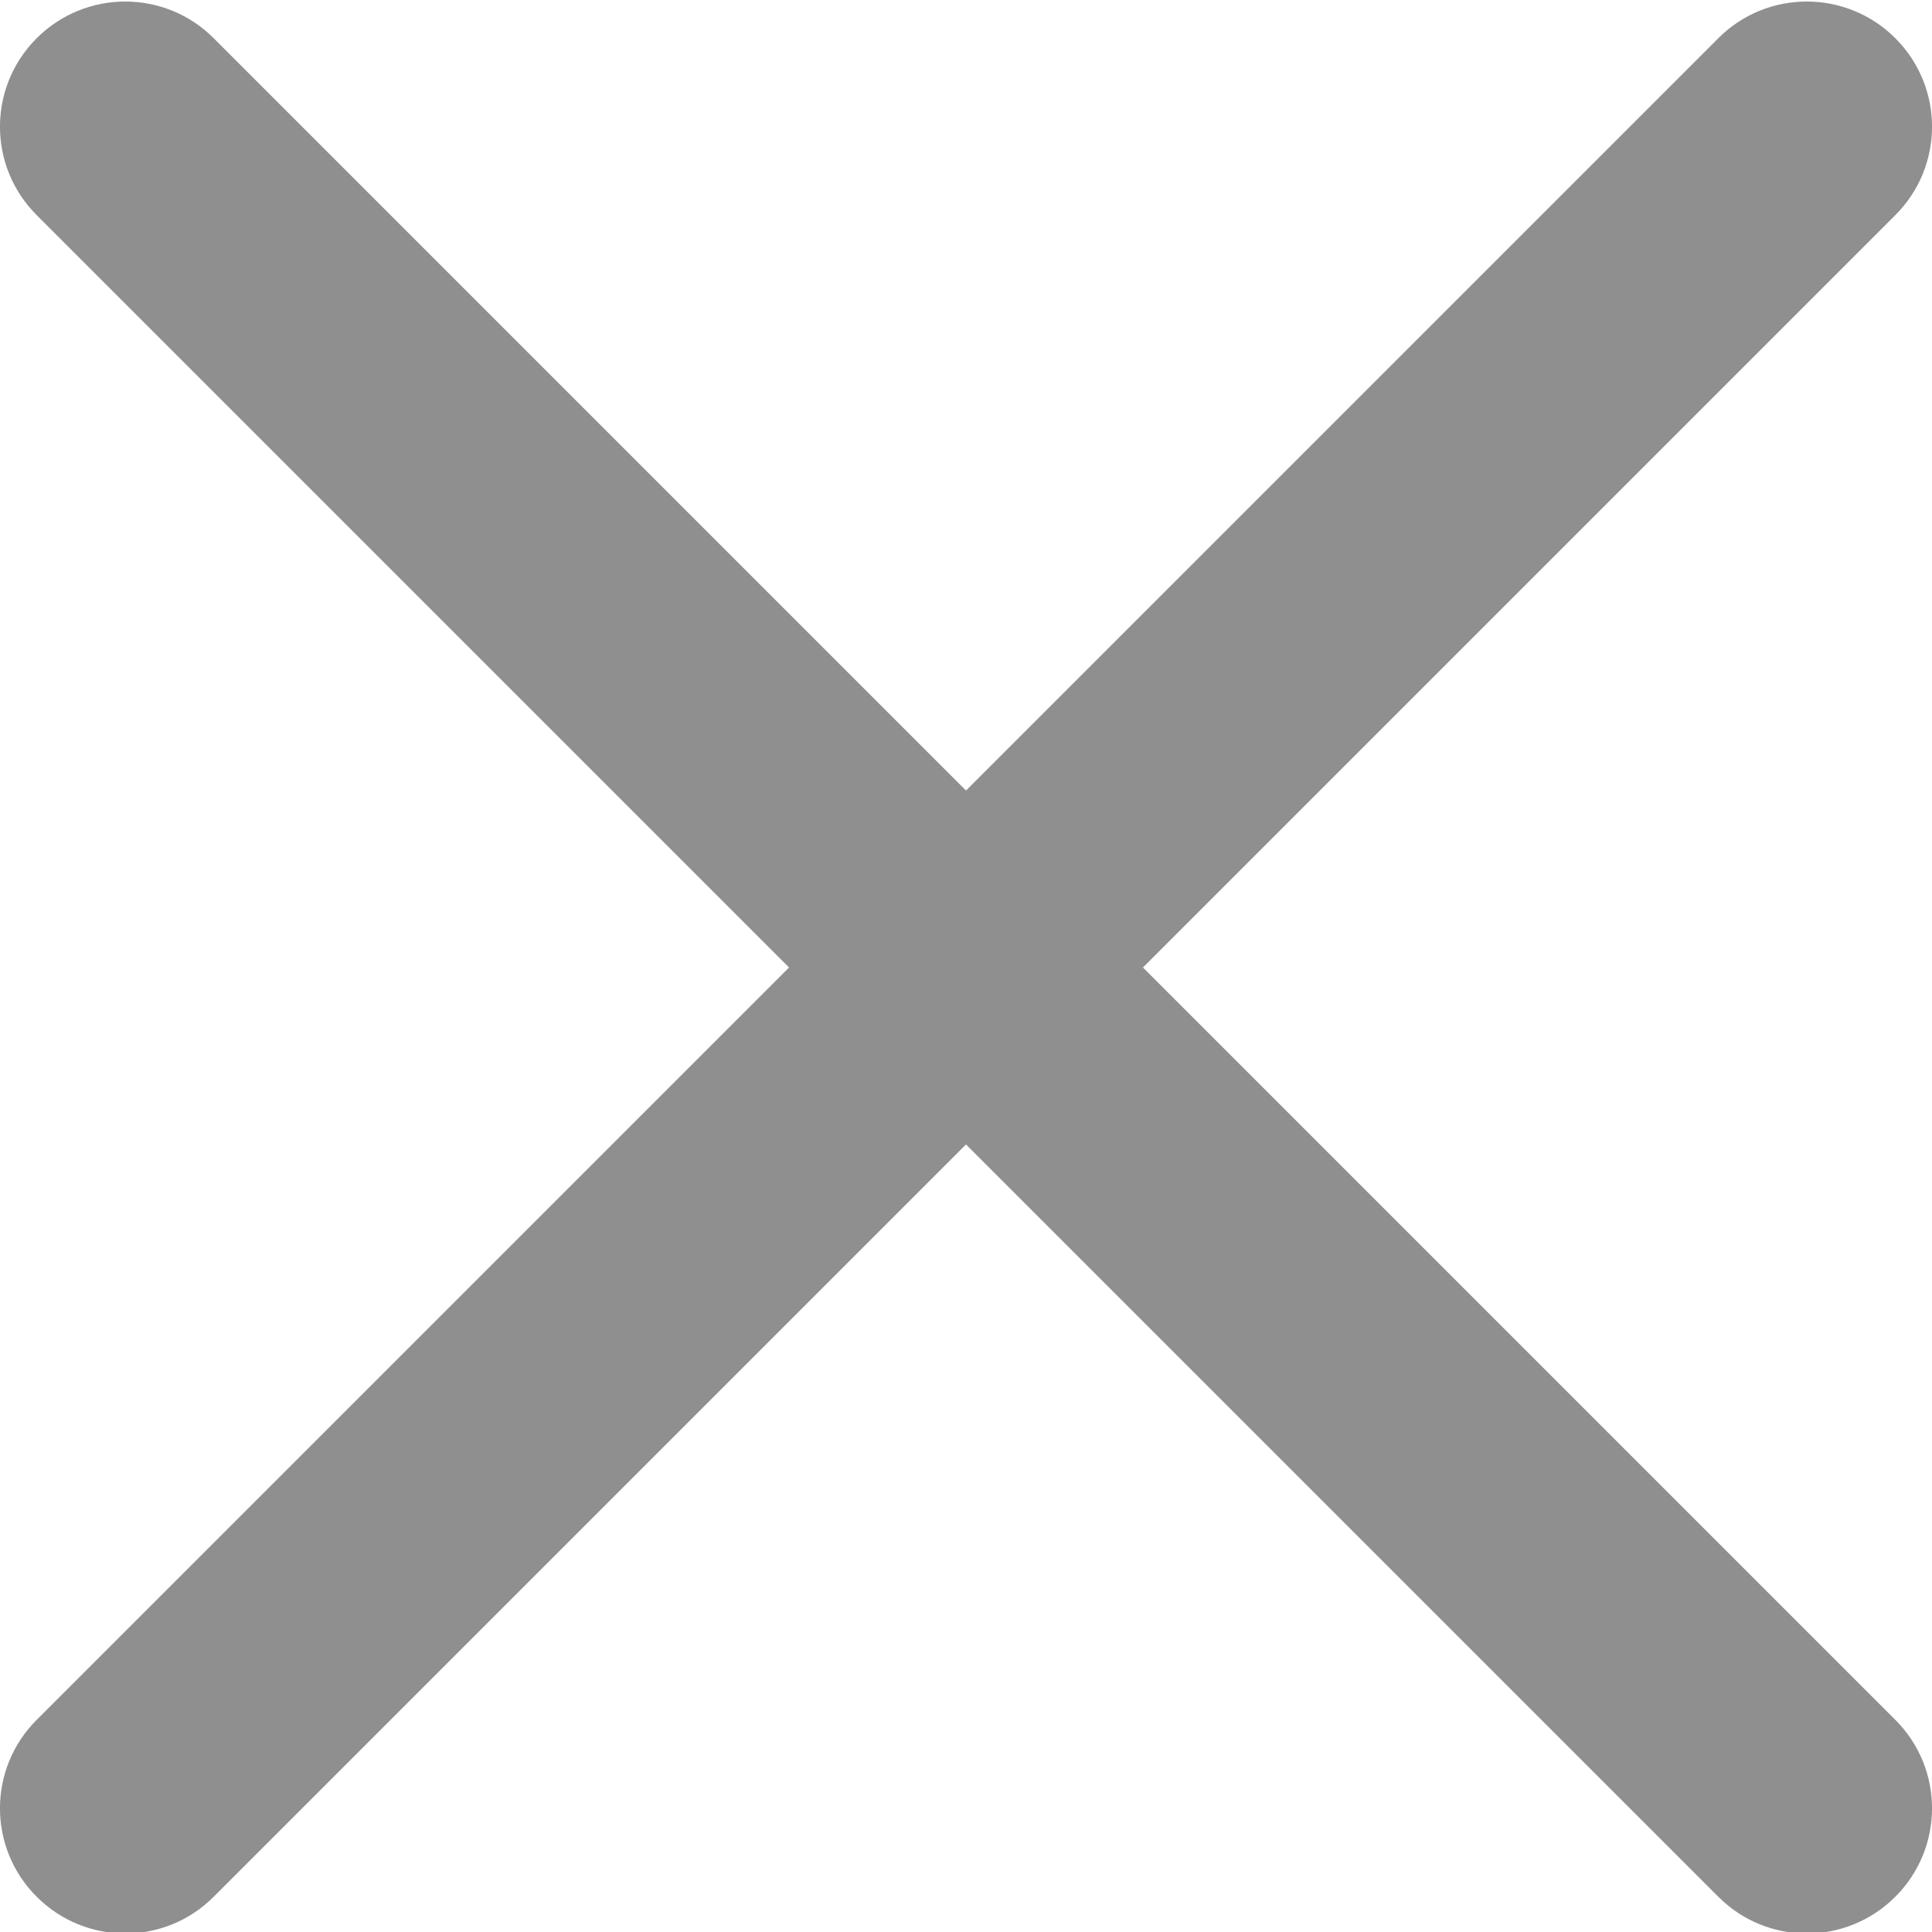 <svg width="17" height="17" viewBox="0 0 17 17" fill="none" xmlns="http://www.w3.org/2000/svg">
    <path d="M6.943 8.513L0.323 1.893C-0.108 1.463 -0.108 0.767 0.323 0.336C0.754 -0.094 1.45 -0.094 1.88 0.336L8.5 6.956L15.12 0.336C15.55 -0.094 16.246 -0.094 16.677 0.336C17.108 0.767 17.108 1.463 16.677 1.893L10.057 8.513L16.677 15.133C17.108 15.563 17.108 16.26 16.677 16.69C16.462 16.905 16.18 17.013 15.898 17.013C15.616 17.013 15.334 16.905 15.12 16.69L8.5 10.07L1.88 16.69C1.666 16.905 1.384 17.013 1.102 17.013C0.82 17.013 0.538 16.905 0.323 16.69C-0.108 16.26 -0.108 15.563 0.323 15.133L6.943 8.513Z" fill="#8F8F8F"/>
</svg>